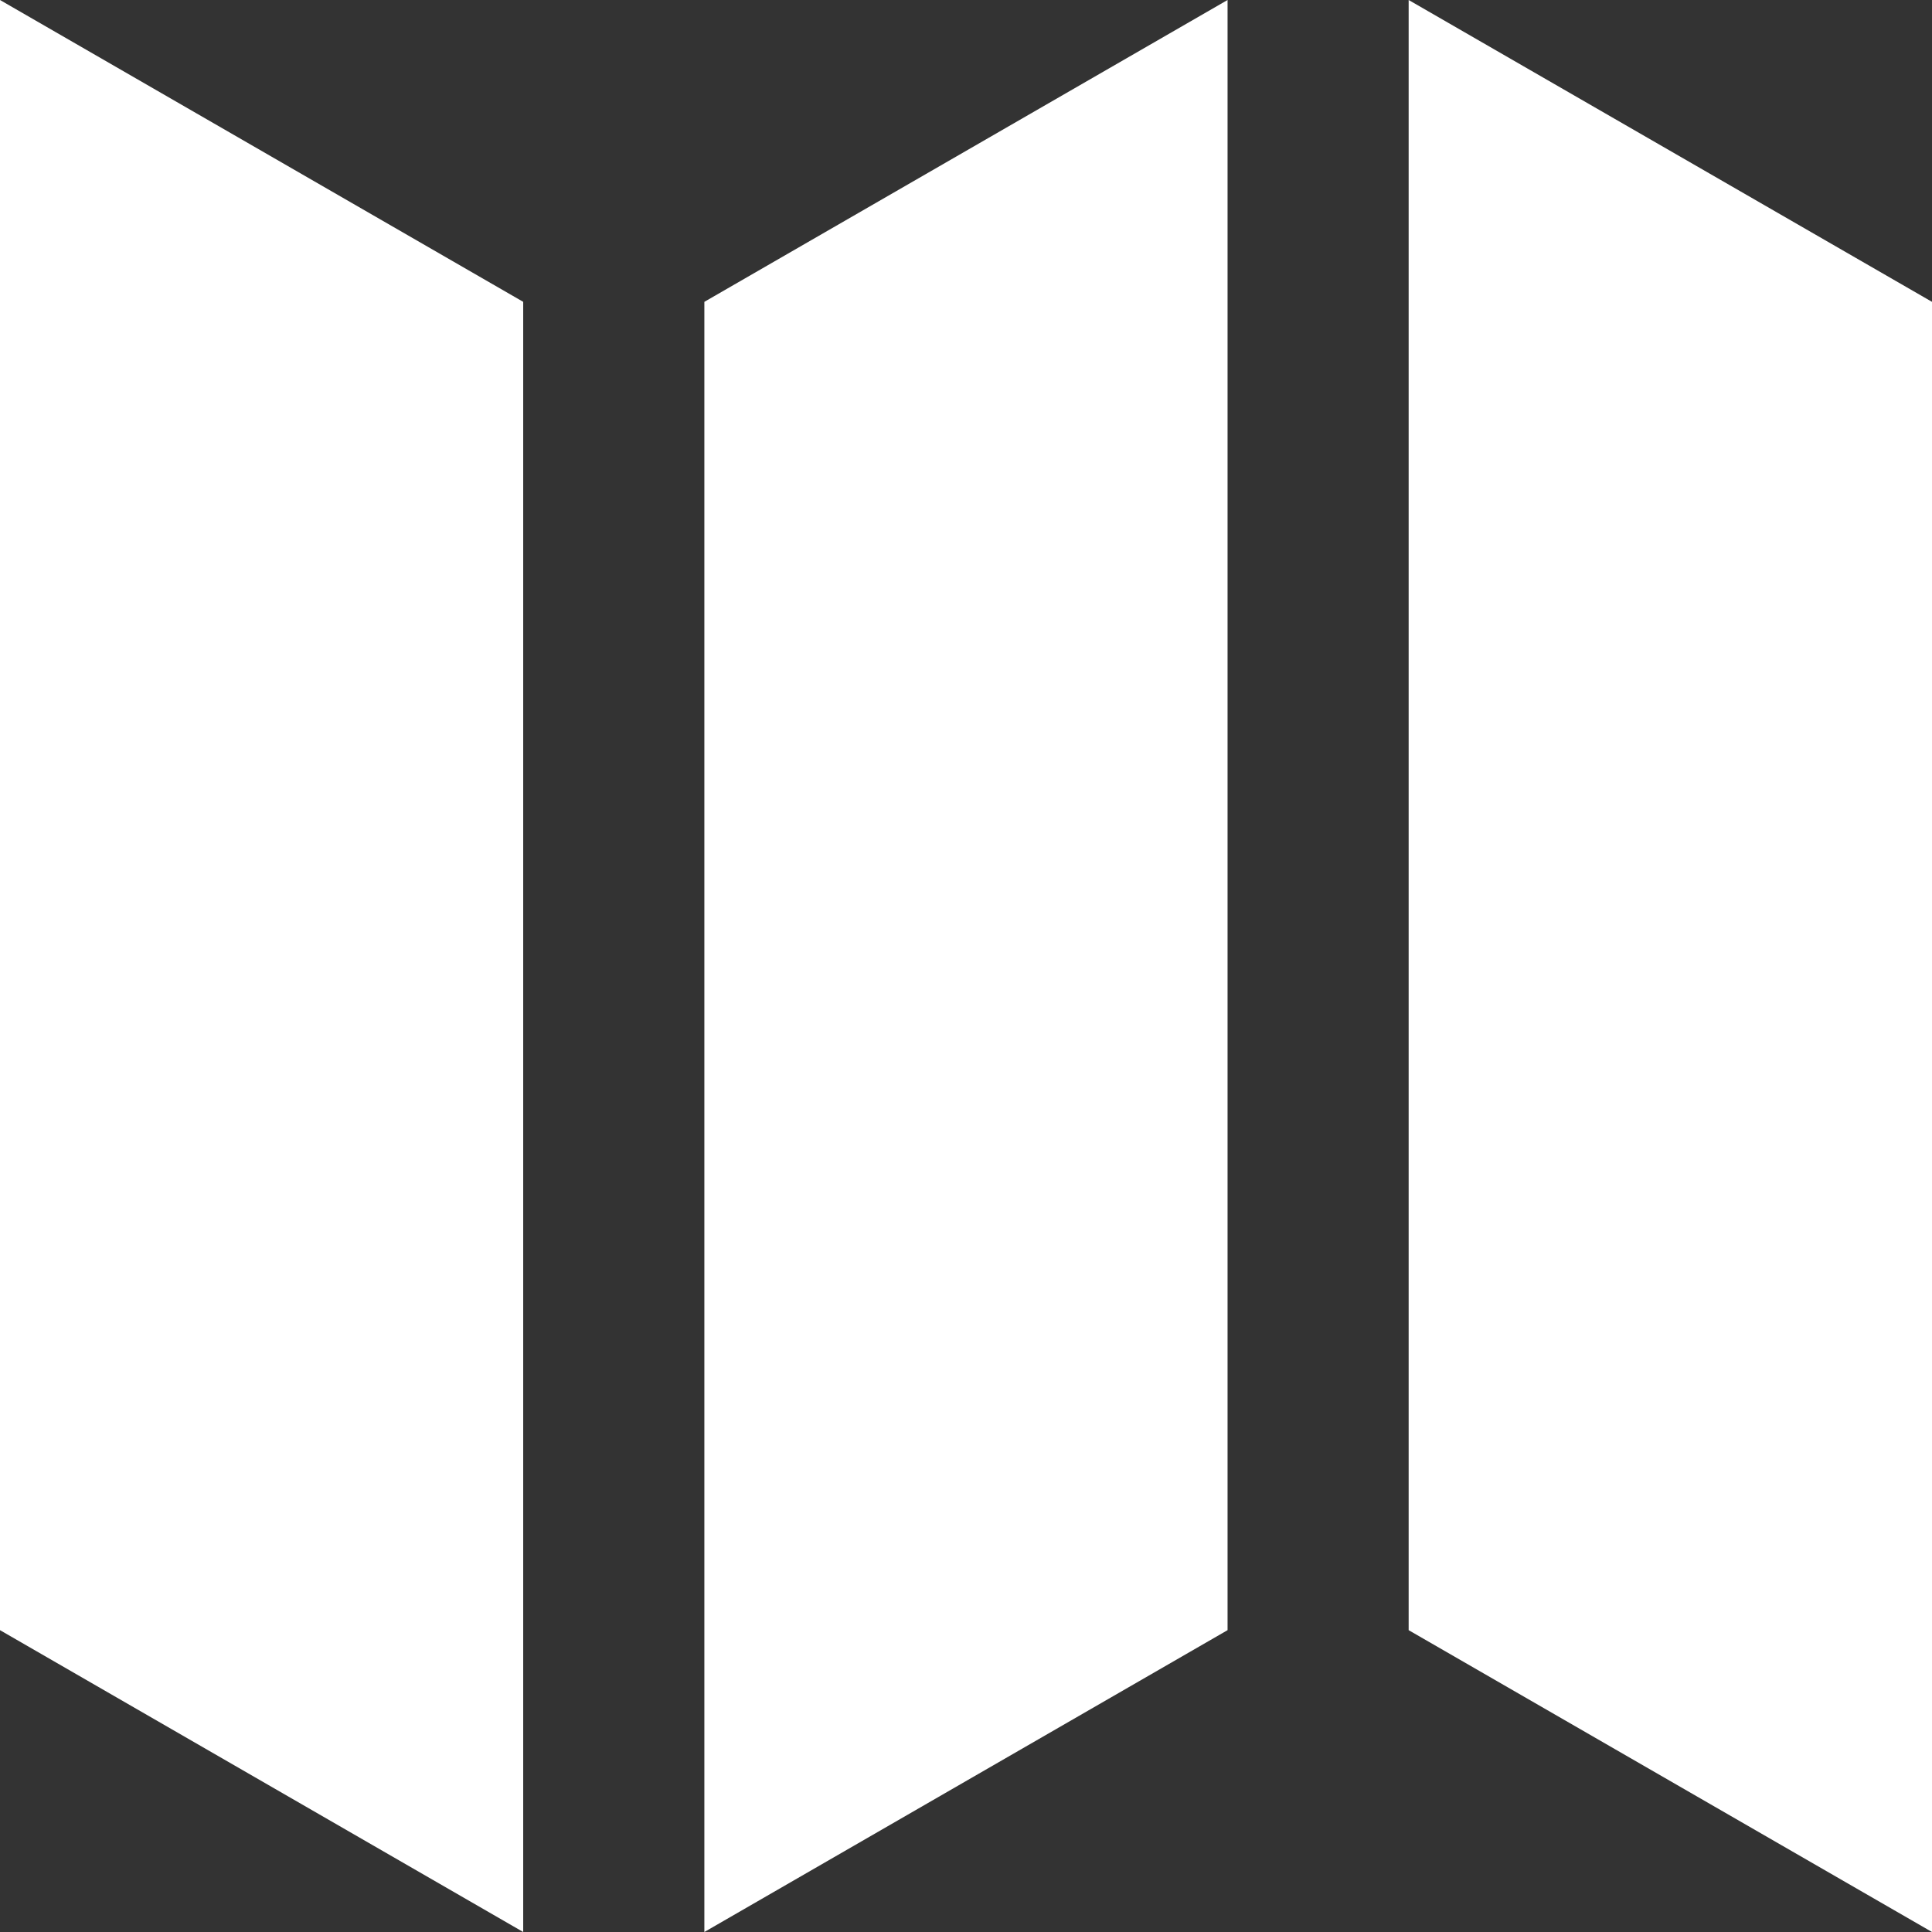 <svg width="26" height="26" viewBox="0 0 26 26" fill="none" xmlns="http://www.w3.org/2000/svg">
<rect x="0" y="0" width="26" height="26" fill="#333333" stroke="none"/>
<path d="M7.041 4.062L0 0V21.938L7.041 26V4.062ZM9.479 4.062L16.52 0V21.938L9.479 26V4.062ZM26 4.062L18.957 0V21.938L26 26V4.062Z" fill="white"/>
</svg>

